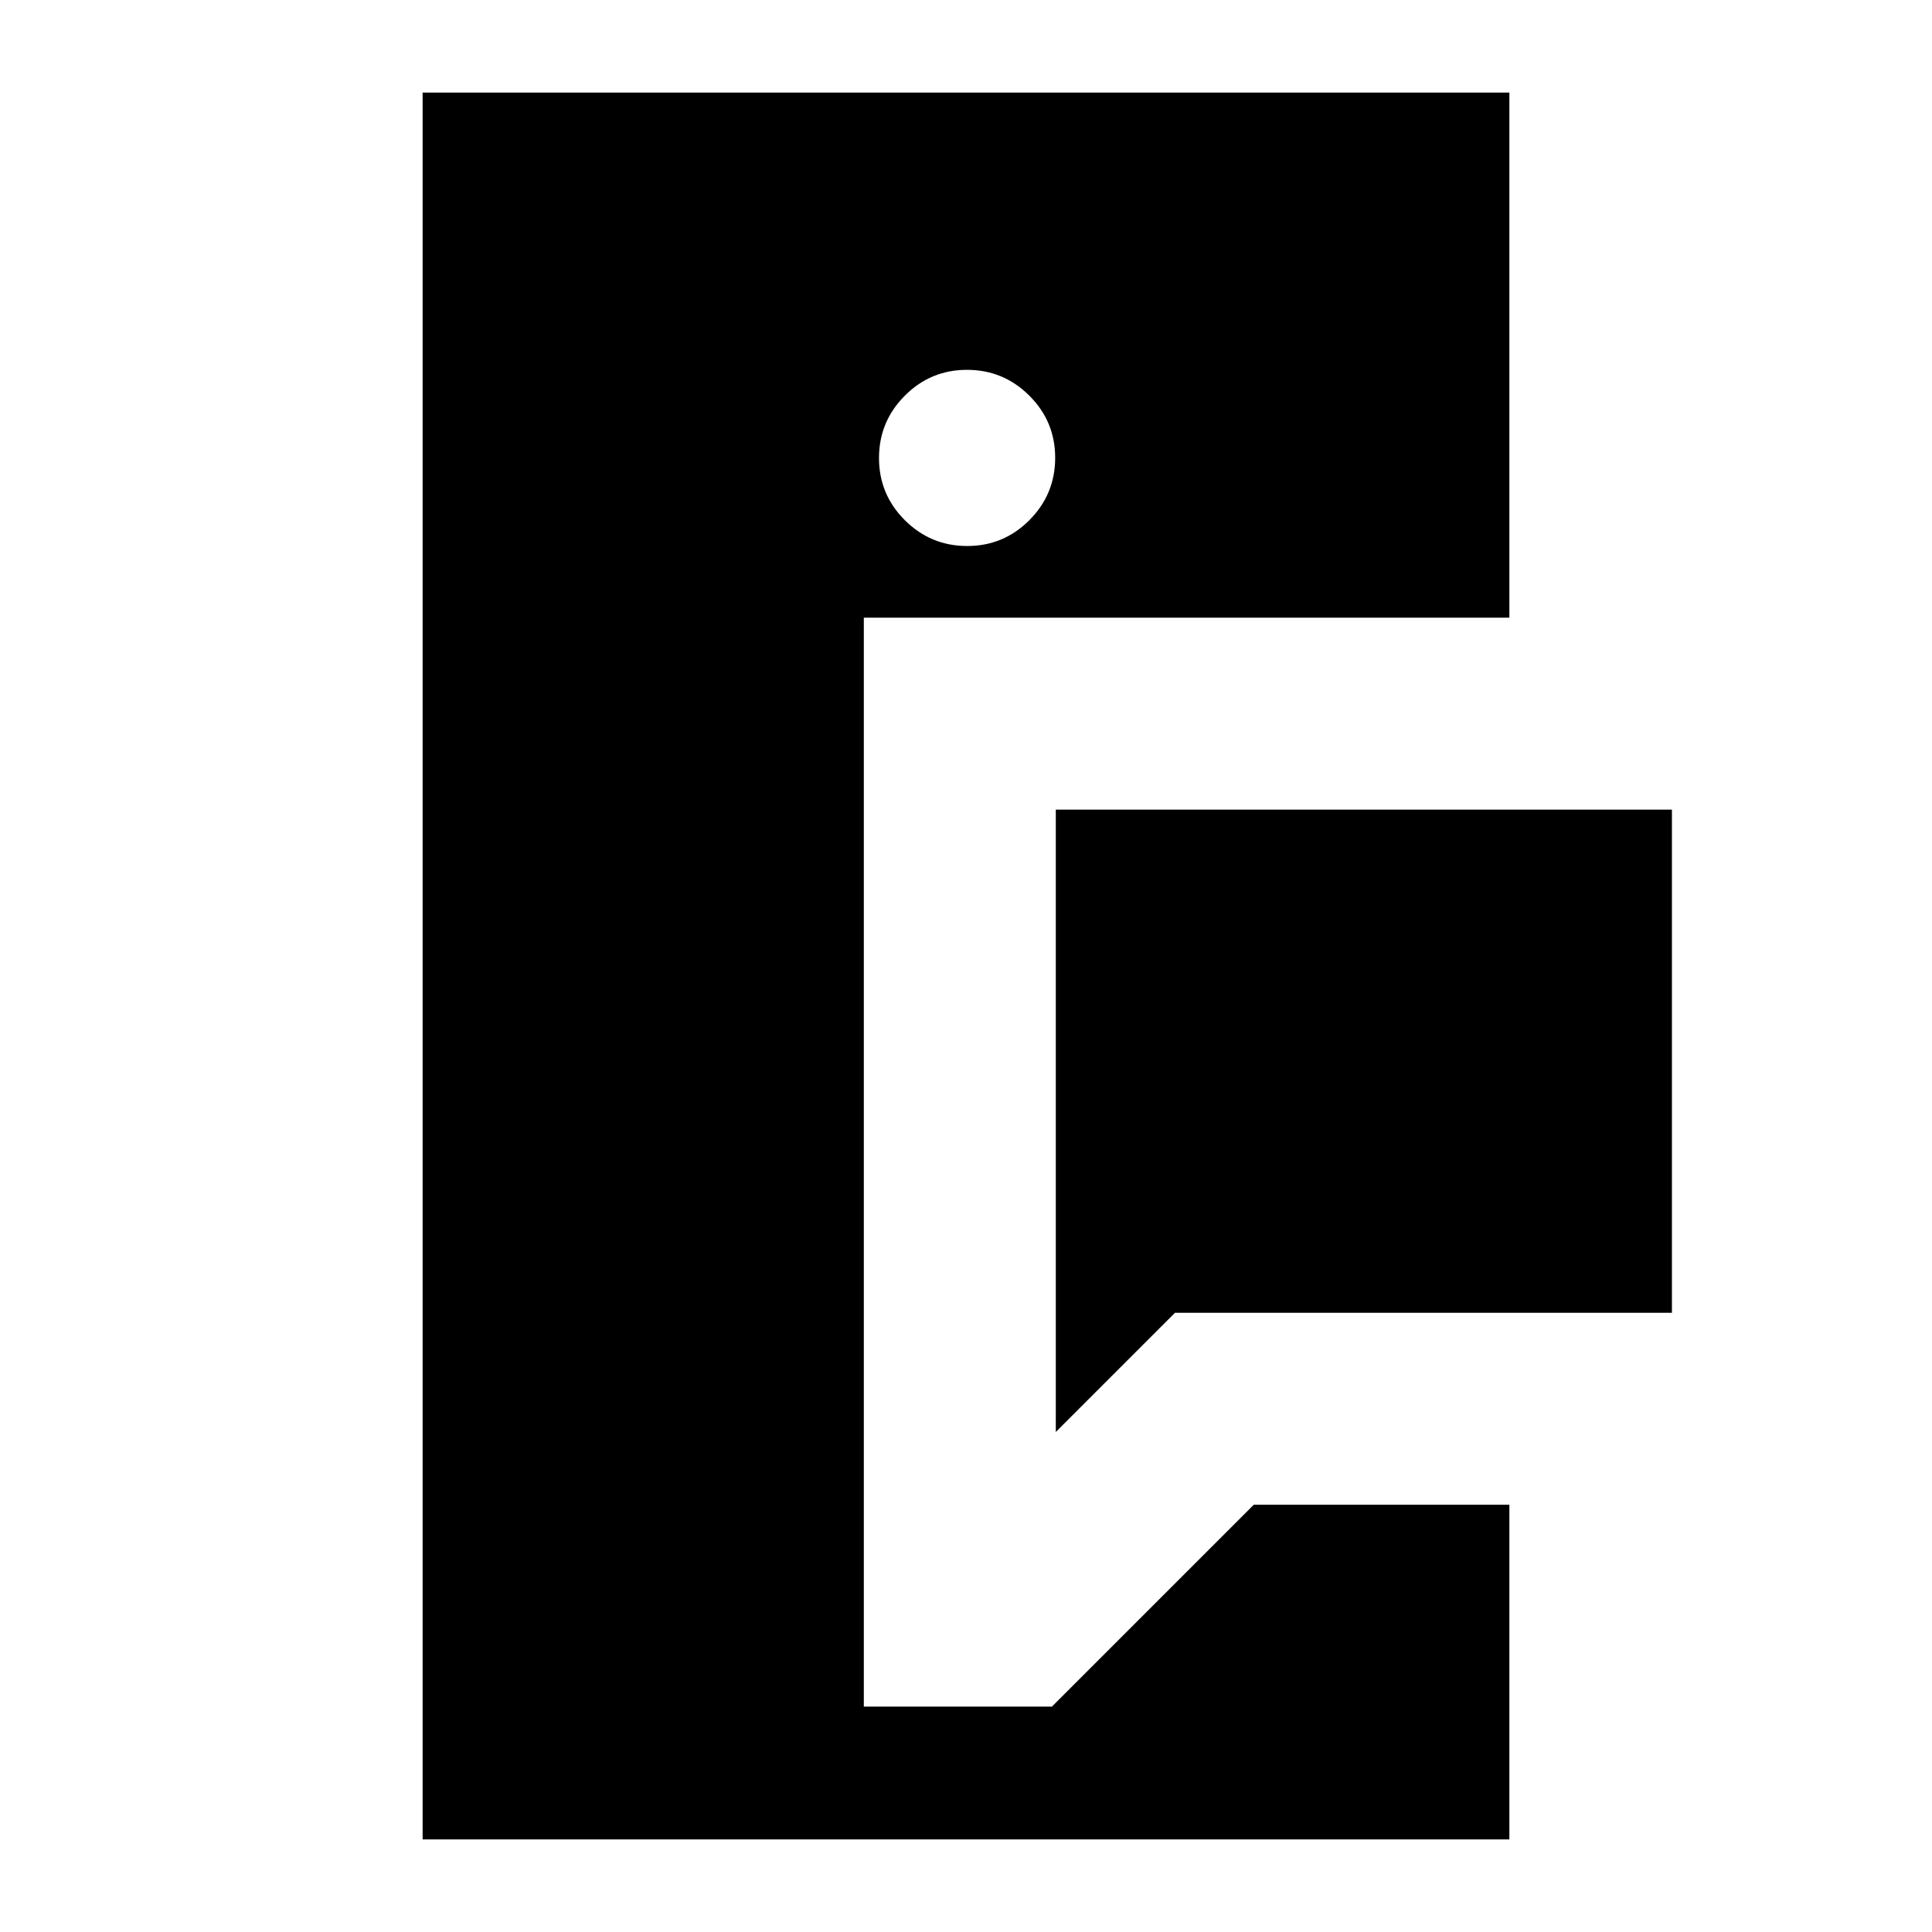 <svg xmlns="http://www.w3.org/2000/svg" height="24" viewBox="0 -960 960 960" width="24"><path d="M210-46v-868h540v260.92H429.23V-112h93.46L623-212.31h127V-46H210Zm314.62-202.46v-309.23h306.15v250H583.85l-59.23 59.23Zm-44.03-440.23q18.1 0 30.91-12.86 12.81-12.87 12.81-30.97t-12.86-30.9q-12.87-12.81-30.97-12.81t-30.9 12.86q-12.81 12.86-12.81 30.96t12.86 30.91q12.86 12.81 30.96 12.81Z"/></svg>